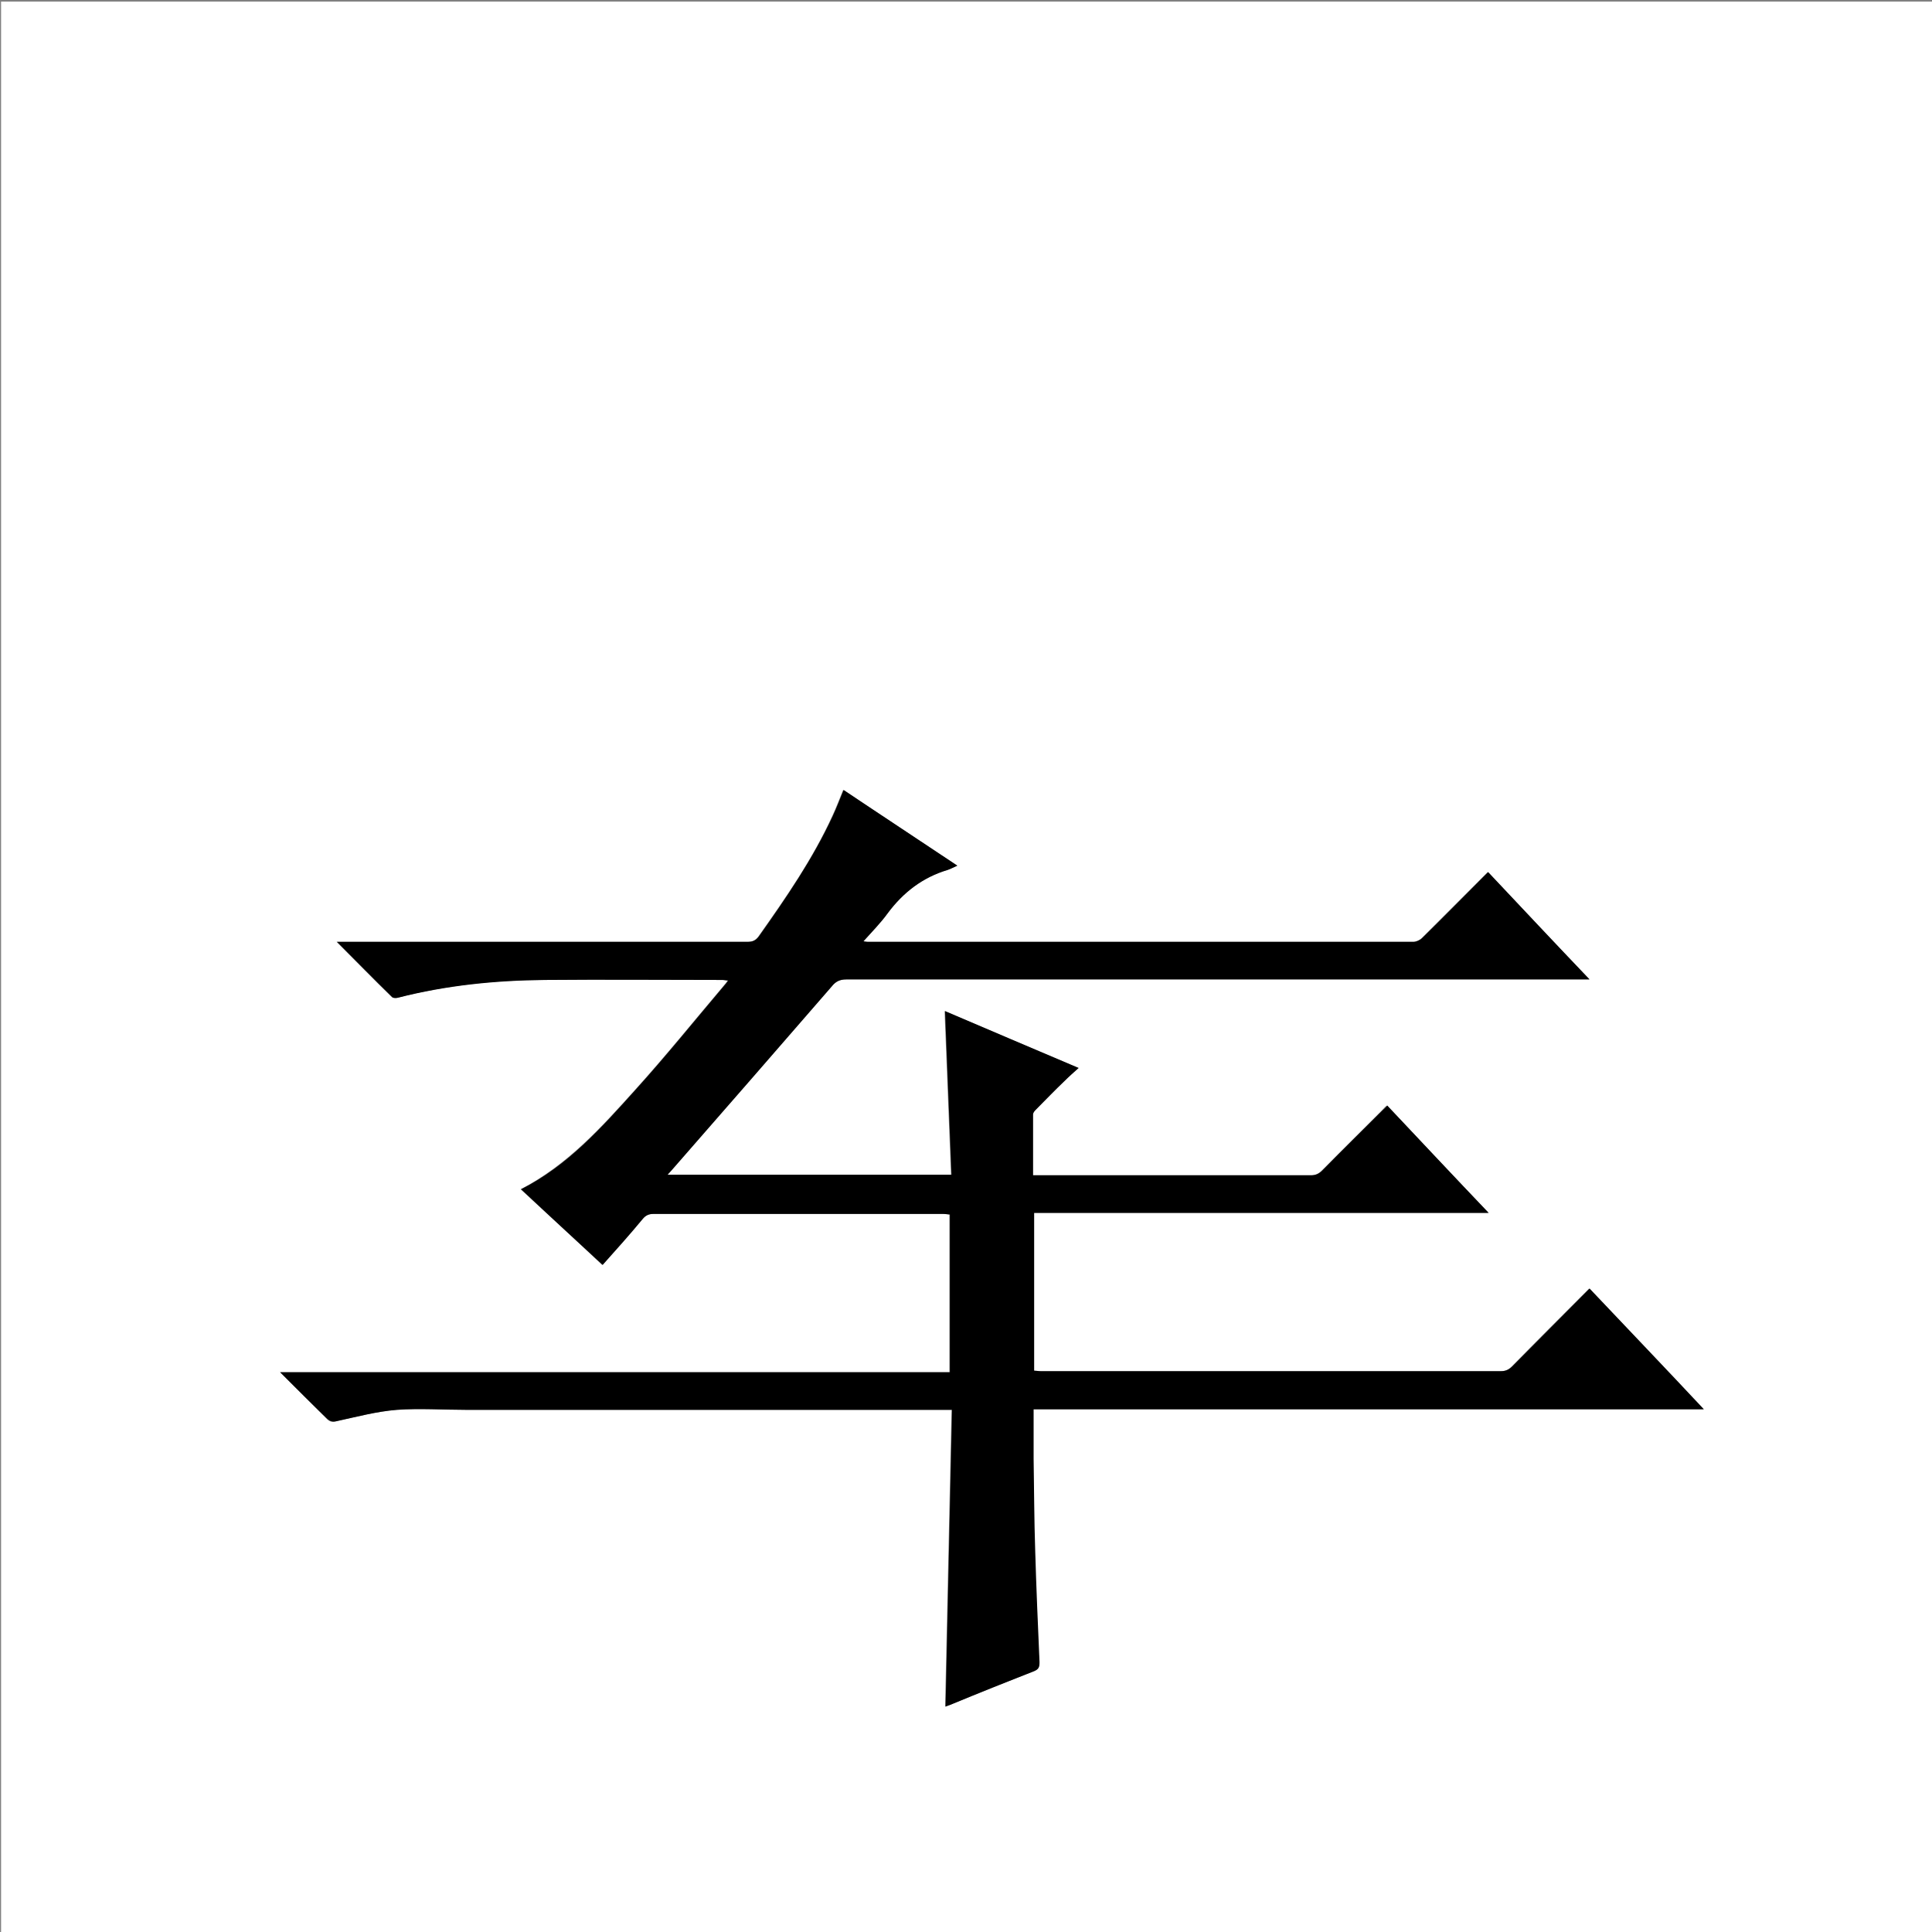 <?xml version="1.0" encoding="utf-8"?>
<!-- Generator: Adobe Illustrator 20.1.0, SVG Export Plug-In . SVG Version: 6.00 Build 0)  -->
<svg version="1.1" id="图层_1" xmlns="http://www.w3.org/2000/svg" xmlns:xlink="http://www.w3.org/1999/xlink" x="0px" y="0px"
	 viewBox="0 0 360 360" style="enable-background:new 0 0 360 360;" xml:space="preserve">
<rect x="0" y="0" width="360" height="360" fill="#808080" stroke="none"/>
<style type="text/css">
	.st0{fill:#FFFFFF;}
</style>
<g>
	<path class="st0" d="M0.2,360.5c0-120.1,0-240.2,0-360.2c120.1,0,240.2,0,360.2,0c0,120.1,0,240.2,0,360.2
		C240.4,360.5,120.3,360.5,0.2,360.5z M52.2,255.7c3.1,3.1,5.9,5.9,8.7,8.7c0.6,0.6,1,0.6,1.8,0.4c3.7-0.8,7.4-1.8,11.2-2.1
		c4.2-0.3,8.5,0,12.8,0c29.6,0,59.3,0,88.9,0c0.5,0,1,0,1.7,0c-0.4,18.5-0.8,36.9-1.2,55.3c0.4-0.1,0.9-0.3,1.3-0.5
		c5.1-2,10.1-4.1,15.2-6.1c0.9-0.3,1.1-0.8,1-1.7c-0.3-6.9-0.6-13.7-0.8-20.6c-0.2-5.8-0.2-11.5-0.3-17.3c0-3,0-6.1,0-9.2
		c41.6,0,83.1,0,124.9,0c-7.2-7.6-14.2-15-21.3-22.5c-4.9,4.9-9.7,9.7-14.4,14.5c-0.6,0.6-1.2,0.9-2.1,0.9c-28.6,0-57.2,0-85.8,0
		c-0.4,0-0.8,0-1.2-0.1c0-9.8,0-19.5,0-29.4c28.2,0,56.4,0,84.7,0c-6.4-6.8-12.6-13.4-18.9-20c-0.4,0.3-0.6,0.6-0.9,0.9
		c-3.7,3.7-7.5,7.5-11.2,11.2c-0.6,0.6-1.2,0.9-2.1,0.9c-16.8,0-33.6,0-50.4,0c-0.4,0-0.8,0-1.4,0c0-3.9,0-7.6,0-11.3
		c0-0.3,0.3-0.7,0.6-1c1.7-1.8,3.5-3.5,5.3-5.3c0.8-0.8,1.6-1.5,2.6-2.4c-8.5-3.6-16.7-7.1-24.9-10.6c0.4,10.3,0.8,20.4,1.2,30.5
		c-17.8,0-35.3,0-52.9,0c0.4-0.4,0.6-0.7,0.9-1c9.9-11.4,19.8-22.7,29.7-34.1c0.8-0.9,1.5-1.3,2.7-1.3c45.6,0,91.2,0,136.8,0
		c0.5,0,1,0,1.7,0c-6.4-6.8-12.6-13.4-18.9-20c-0.4,0.4-0.7,0.7-1,1c-3.8,3.8-7.5,7.5-11.3,11.3c-0.4,0.4-1.1,0.7-1.6,0.7
		c-33.9,0-67.8,0-101.6,0c-0.2,0-0.5-0.1-0.9-0.1c1.6-1.8,3.2-3.4,4.5-5.2c2.9-3.9,6.6-6.7,11.2-8.1c0.6-0.2,1.1-0.5,1.8-0.8
		c-7.2-4.8-14.2-9.5-21.2-14.1c-0.7,1.7-1.3,3.3-2,4.8c-3.7,8.1-8.7,15.3-13.8,22.5c-0.6,0.8-1.2,1-2.1,1c-24.9,0-49.8,0-74.8,0
		c-0.5,0-0.9,0-1.7,0c3.6,3.6,6.9,7,10.3,10.3c0.2,0.2,0.7,0.2,1.1,0.1c8.9-2.3,18.1-3.3,27.3-3.3c11-0.1,22.1,0,33.1,0
		c0.3,0,0.6,0,1.1,0.1c-0.3,0.4-0.5,0.7-0.7,0.9c-5.5,6.5-10.9,13.2-16.6,19.5c-6.3,7-12.6,14-21.3,18.5c5.1,4.7,10.1,9.3,15.2,14.1
		c2.5-2.9,5-5.7,7.5-8.6c0.5-0.6,1.1-0.9,1.9-0.9c18,0,36.1,0,54.1,0c0.4,0,0.8,0,1.2,0.1c0,9.8,0,19.5,0,29.4
		C135.5,255.7,94,255.7,52.2,255.7z"/>
	<path d="M52.2,255.7c41.8,0,83.3,0,124.8,0c0-9.8,0-19.6,0-29.4c-0.4,0-0.8-0.1-1.2-0.1c-18,0-36.1,0-54.1,0
		c-0.8,0-1.4,0.3-1.9,0.9c-2.4,2.9-4.9,5.7-7.5,8.6c-5.1-4.7-10.2-9.4-15.2-14.1c8.7-4.4,15-11.5,21.3-18.5
		c5.7-6.3,11.1-13,16.6-19.5c0.2-0.2,0.4-0.5,0.7-0.9c-0.5,0-0.8-0.1-1.1-0.1c-11,0-22.1-0.1-33.1,0c-9.2,0.1-18.3,1-27.3,3.3
		c-0.3,0.1-0.9,0.1-1.1-0.1c-3.4-3.3-6.7-6.7-10.3-10.3c0.7,0,1.2,0,1.7,0c24.9,0,49.8,0,74.8,0c0.9,0,1.5-0.2,2.1-1
		c5.1-7.2,10.1-14.5,13.8-22.5c0.7-1.5,1.3-3.1,2-4.8c7,4.7,14,9.3,21.2,14.1c-0.7,0.3-1.2,0.6-1.8,0.8c-4.7,1.4-8.3,4.2-11.2,8.1
		c-1.3,1.8-2.9,3.4-4.5,5.2c0.4,0.1,0.6,0.1,0.9,0.1c33.9,0,67.8,0,101.6,0c0.5,0,1.2-0.3,1.6-0.7c3.8-3.7,7.5-7.5,11.3-11.3
		c0.3-0.3,0.6-0.6,1-1c6.2,6.6,12.4,13.2,18.9,20c-0.8,0-1.3,0-1.7,0c-45.6,0-91.2,0-136.8,0c-1.2,0-2,0.4-2.7,1.3
		c-9.9,11.4-19.8,22.8-29.7,34.1c-0.3,0.3-0.5,0.6-0.9,1c17.6,0,35.1,0,52.9,0c-0.4-10.1-0.8-20.2-1.2-30.5
		c8.2,3.5,16.4,7,24.9,10.6c-1,0.9-1.8,1.6-2.6,2.4c-1.8,1.7-3.5,3.5-5.3,5.3c-0.3,0.3-0.6,0.6-0.6,1c0,3.7,0,7.4,0,11.3
		c0.5,0,0.9,0,1.4,0c16.8,0,33.6,0,50.4,0c0.9,0,1.5-0.3,2.1-0.9c3.7-3.8,7.5-7.5,11.2-11.2c0.3-0.3,0.6-0.5,0.9-0.9
		c6.3,6.7,12.5,13.3,18.9,20c-28.4,0-56.5,0-84.7,0c0,9.9,0,19.6,0,29.4c0.4,0,0.8,0.1,1.2,0.1c28.6,0,57.2,0,85.8,0
		c0.9,0,1.5-0.3,2.1-0.9c4.8-4.8,9.5-9.6,14.4-14.5c7,7.4,14.1,14.8,21.3,22.5c-41.8,0-83.3,0-124.9,0c0,3.2,0,6.2,0,9.2
		c0.1,5.8,0.1,11.5,0.3,17.3c0.2,6.9,0.5,13.7,0.8,20.6c0,0.9-0.1,1.3-1,1.7c-5.1,2-10.2,4-15.2,6.1c-0.4,0.2-0.9,0.3-1.3,0.5
		c0.4-18.4,0.8-36.8,1.2-55.3c-0.7,0-1.2,0-1.7,0c-29.6,0-59.3,0-88.9,0c-4.3,0-8.6-0.3-12.8,0c-3.8,0.3-7.5,1.3-11.2,2.1
		c-0.7,0.2-1.2,0.1-1.8-0.4C58.1,261.6,55.3,258.8,52.2,255.7z"/>
</g>
</svg>
